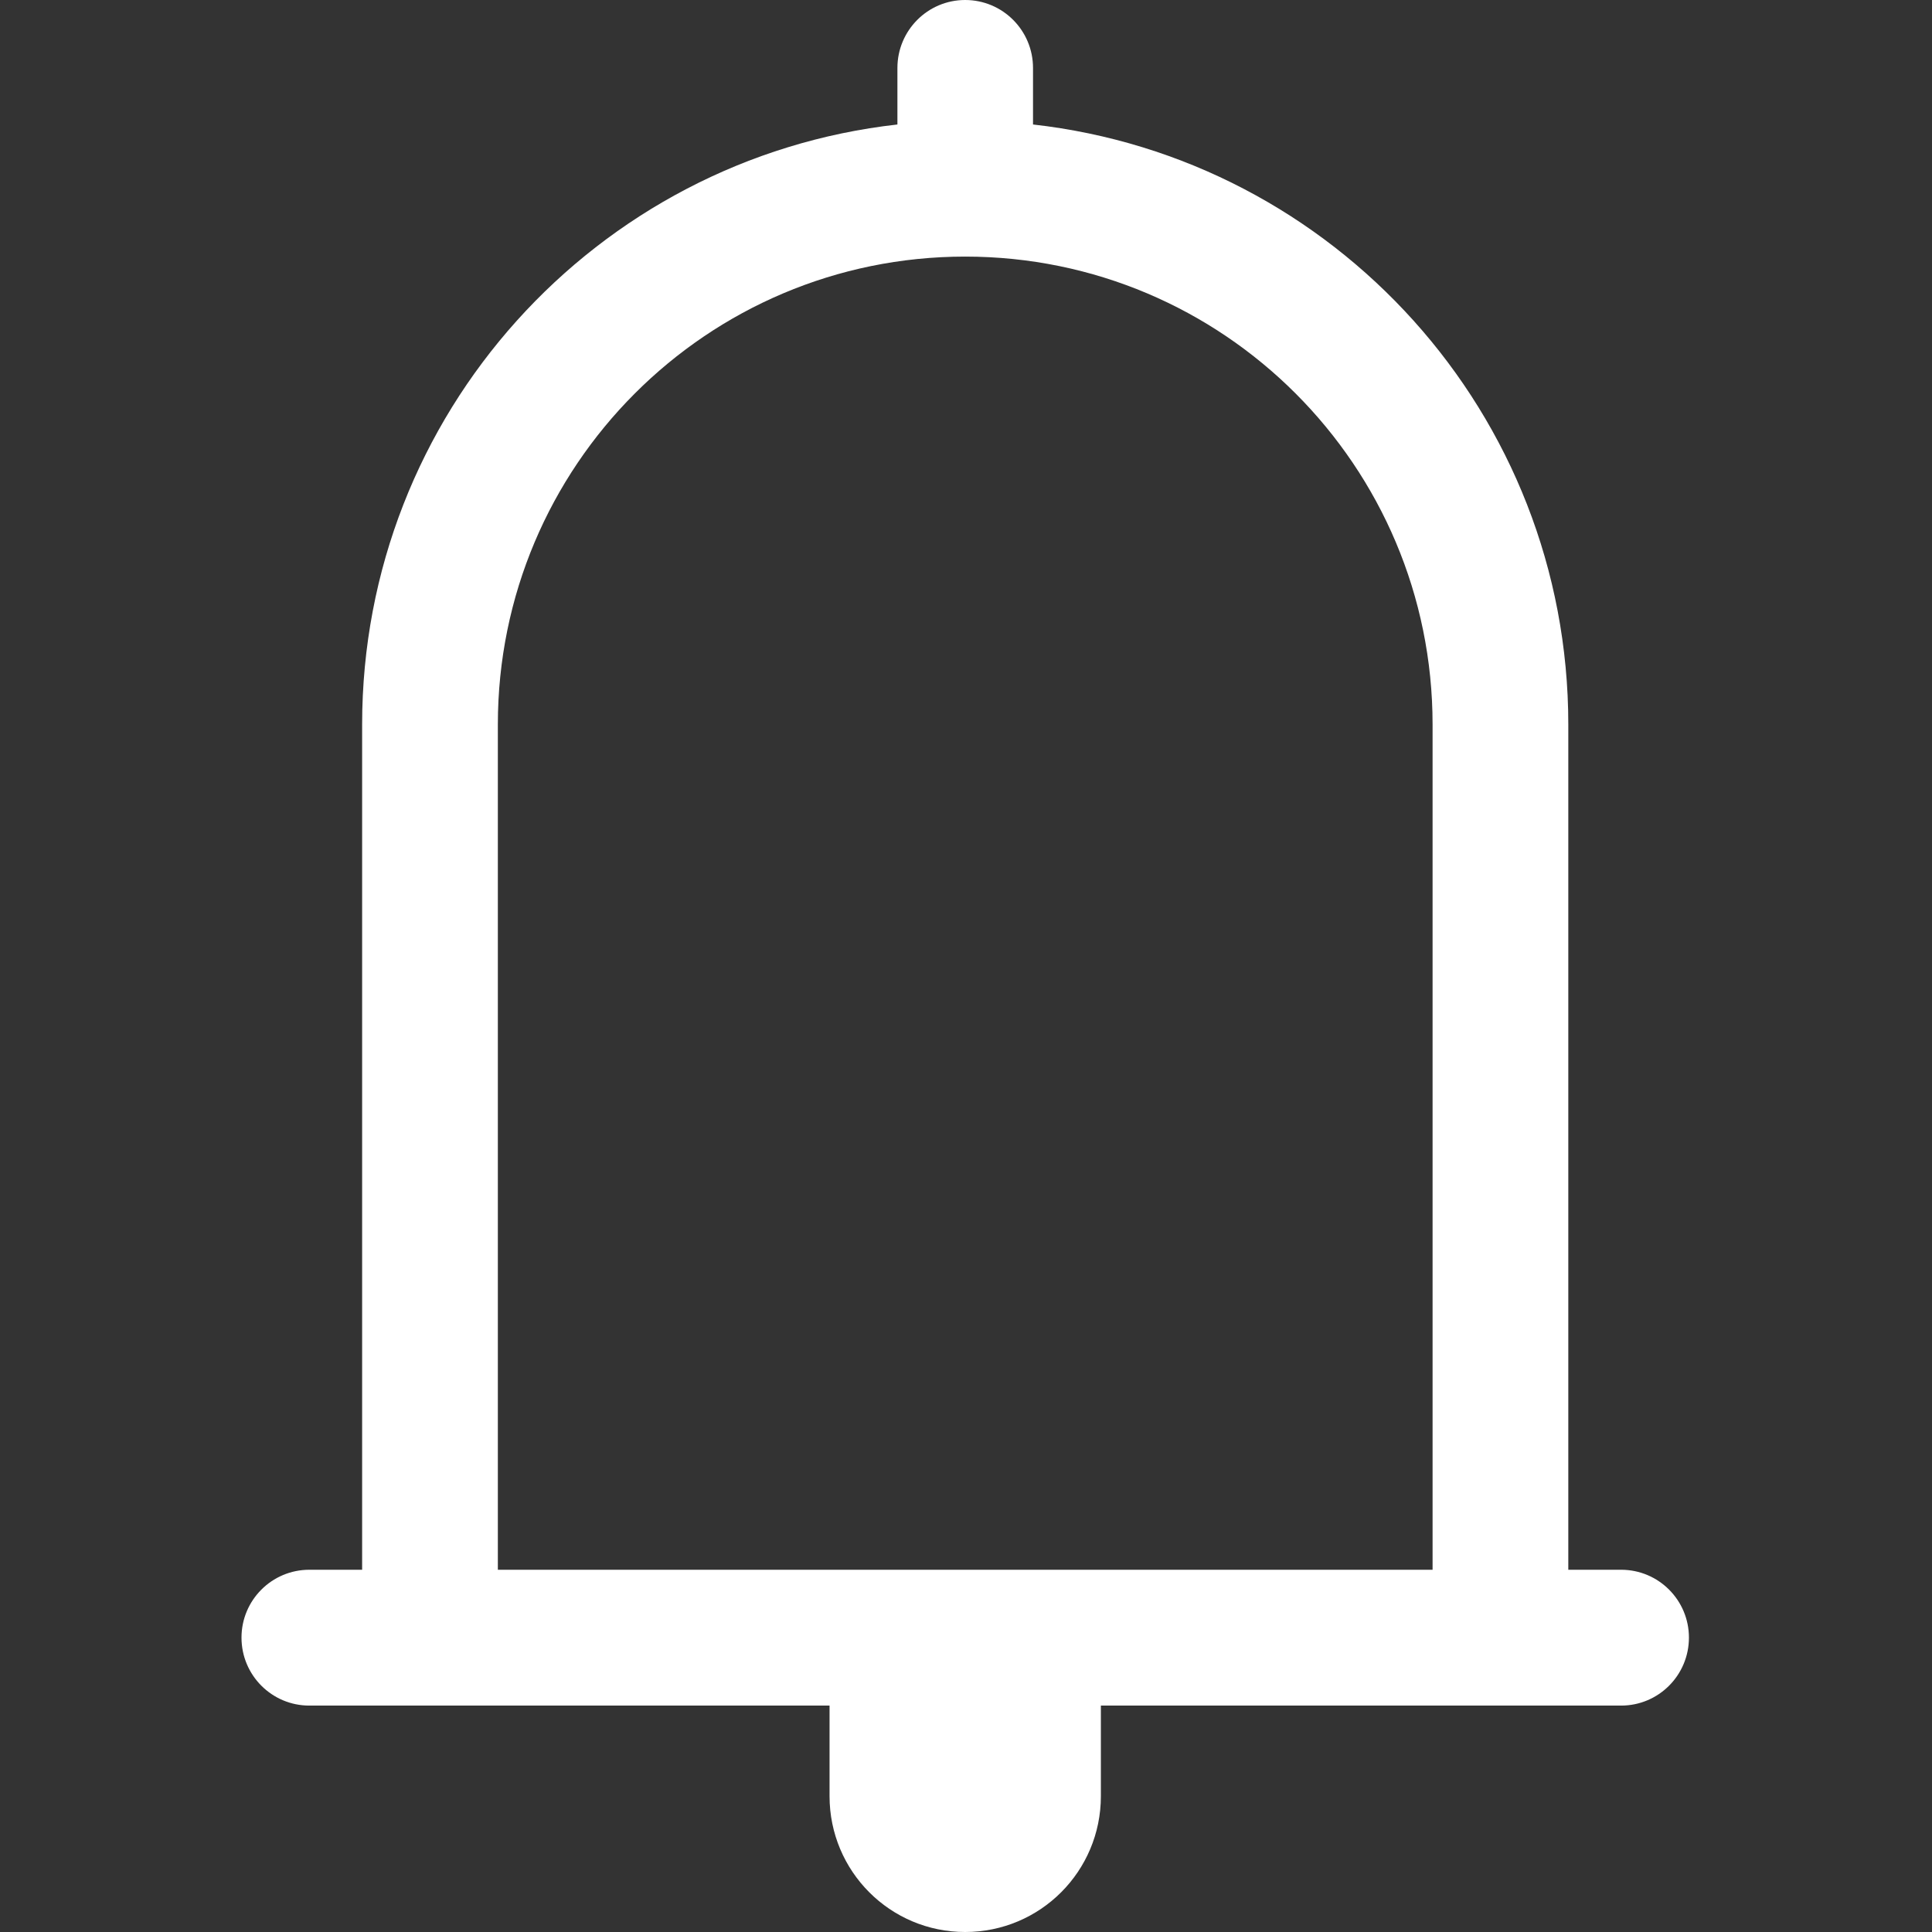 <?xml version="1.0" encoding="UTF-8"?>
<svg width="16px" height="16px" viewBox="0 0 16 16" version="1.1" xmlns="http://www.w3.org/2000/svg" xmlns:xlink="http://www.w3.org/1999/xlink">
    <rect x="0" y="0" width="16" height="16" fill="#333333" stroke="none"/>
    <!-- Generator: Sketch 52.5 (67469) - http://www.bohemiancoding.com/sketch -->
    <title>top_icon_message_white</title>
    <desc>Created with Sketch.</desc>
    <g id="Page-1" stroke="none" stroke-width="1" fill="none" fill-rule="evenodd">
        <g id="Desktop-HD" transform="translate(-147, -234)" fill="#FFFFFF">
            <g id="top_icon_message_white" transform="translate(147, 234)">
                <rect id="Path" fill-opacity="0" x="0" y="0" width="16" height="16"></rect>
                <path d="M13.425,13 L12.988,13 L12.988,6 C12.988,3.428 11.05,1.311 8.555,1.031 L8.555,0.563 C8.555,0.252 8.304,0 7.993,0 C7.683,0 7.432,0.252 7.432,0.563 L7.432,1.031 C4.937,1.311 2.999,3.428 2.999,6 L2.999,13 L2.562,13 C2.251,13 2,13.252 2,13.562 C2,13.873 2.251,14.125 2.562,14.125 L6.87,14.125 L6.87,14.875 C6.87,15.497 7.372,16 7.993,16 C8.615,16 9.117,15.497 9.117,14.875 L9.117,14.125 L13.425,14.125 C13.736,14.125 13.987,13.873 13.987,13.562 C13.987,13.252 13.736,13 13.425,13 Z M11.864,13 L4.123,13 L4.123,6 C4.123,3.859 5.855,2.125 7.993,2.125 C10.132,2.125 11.864,3.859 11.864,6 L11.864,13 Z" id="消息"></path>
            </g>
        </g>
    </g>
</svg>